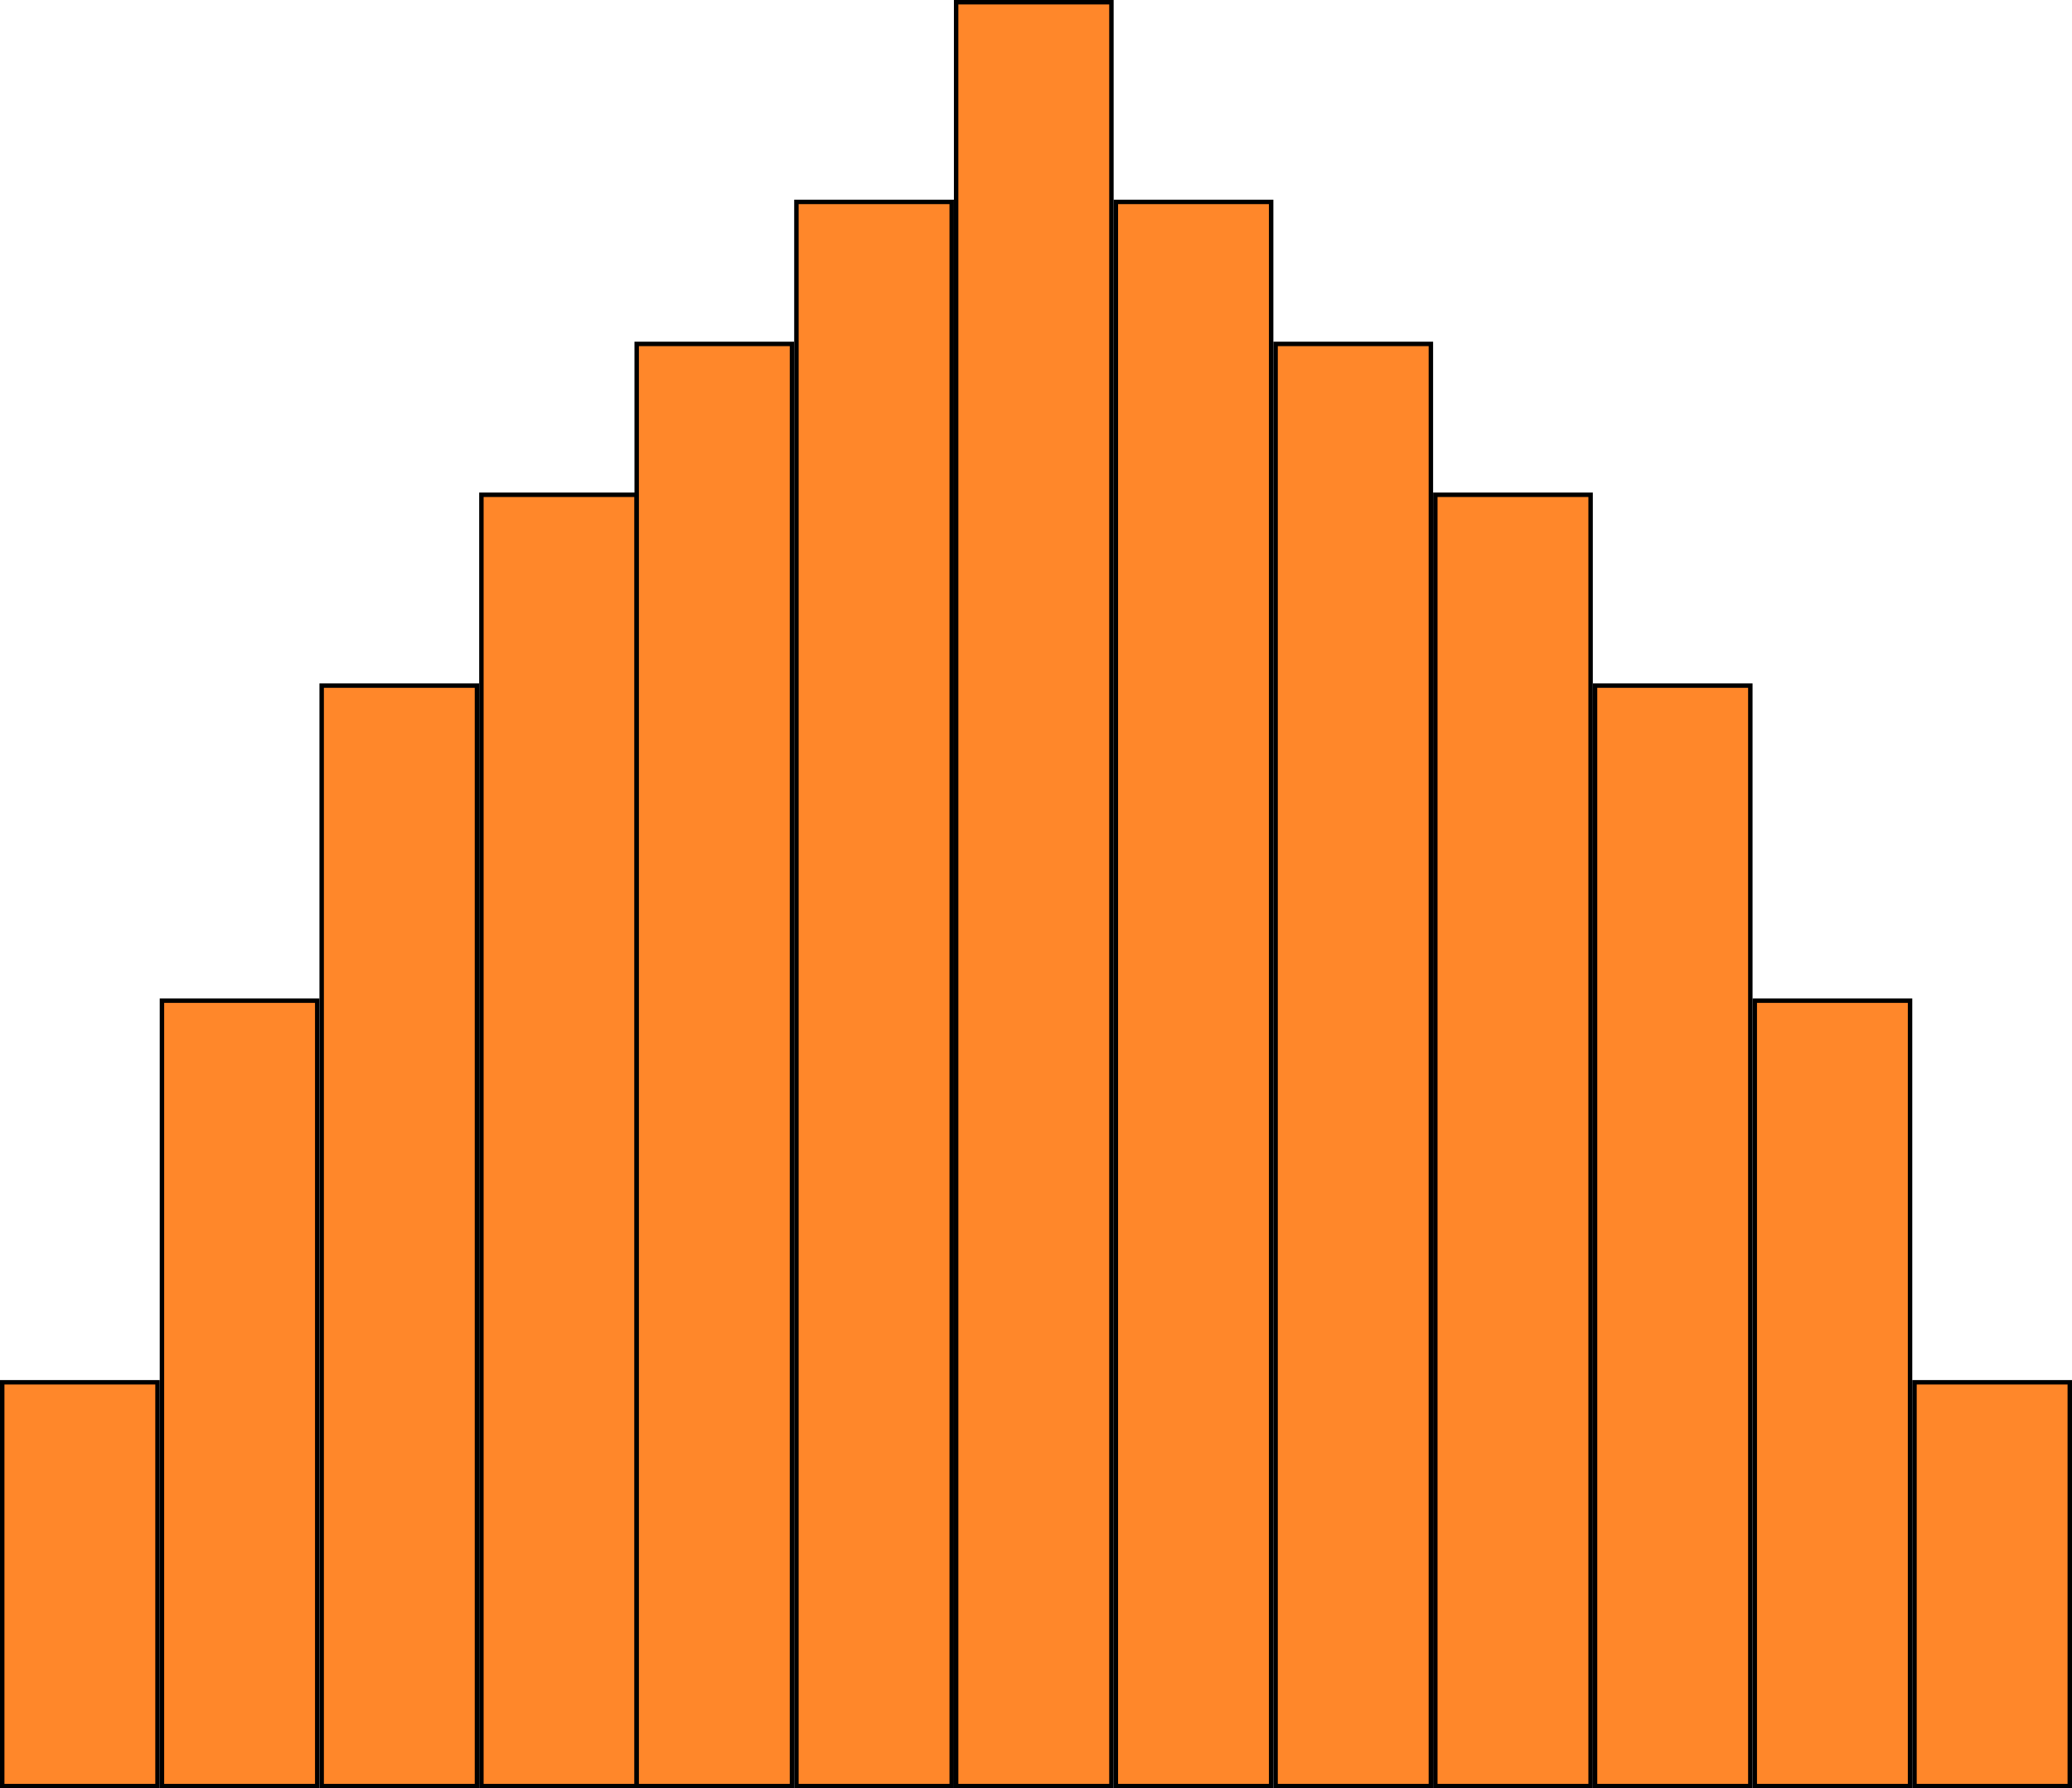<svg width="467" height="403" viewBox="0 0 467 403" fill="none" xmlns="http://www.w3.org/2000/svg">
<rect x="0.5" y="311.5" width="35" height="91" fill="#FF872A" stroke="black"/>
<rect x="36.5" y="225.5" width="35" height="177" fill="#FF872A" stroke="black"/>
<rect x="72.5" y="154.5" width="35" height="248" fill="#FF872A" stroke="black"/>
<rect x="108.5" y="111.5" width="35" height="291" fill="#FF872A" stroke="black"/>
<rect x="143.5" y="77.5" width="35" height="325" fill="#FF872A" stroke="black"/>
<rect x="179.5" y="45.5" width="35" height="357" fill="#FF872A" stroke="black"/>
<rect x="215.5" y="0.5" width="35" height="402" fill="#FF872A" stroke="black"/>
<rect x="-0.5" y="0.5" width="35" height="91" transform="matrix(-1 0 0 1 466 311)" fill="#FF872A" stroke="black"/>
<rect x="-0.5" y="0.5" width="35" height="177" transform="matrix(-1 0 0 1 430 225)" fill="#FF872A" stroke="black"/>
<rect x="-0.5" y="0.5" width="35" height="248" transform="matrix(-1 0 0 1 394 154)" fill="#FF872A" stroke="black"/>
<rect x="-0.5" y="0.5" width="35" height="291" transform="matrix(-1 0 0 1 358 111)" fill="#FF872A" stroke="black"/>
<rect x="-0.5" y="0.5" width="35" height="325" transform="matrix(-1 0 0 1 322 77)" fill="#FF872A" stroke="black"/>
<rect x="-0.5" y="0.5" width="35" height="357" transform="matrix(-1 0 0 1 286 45)" fill="#FF872A" stroke="black"/>
</svg>
